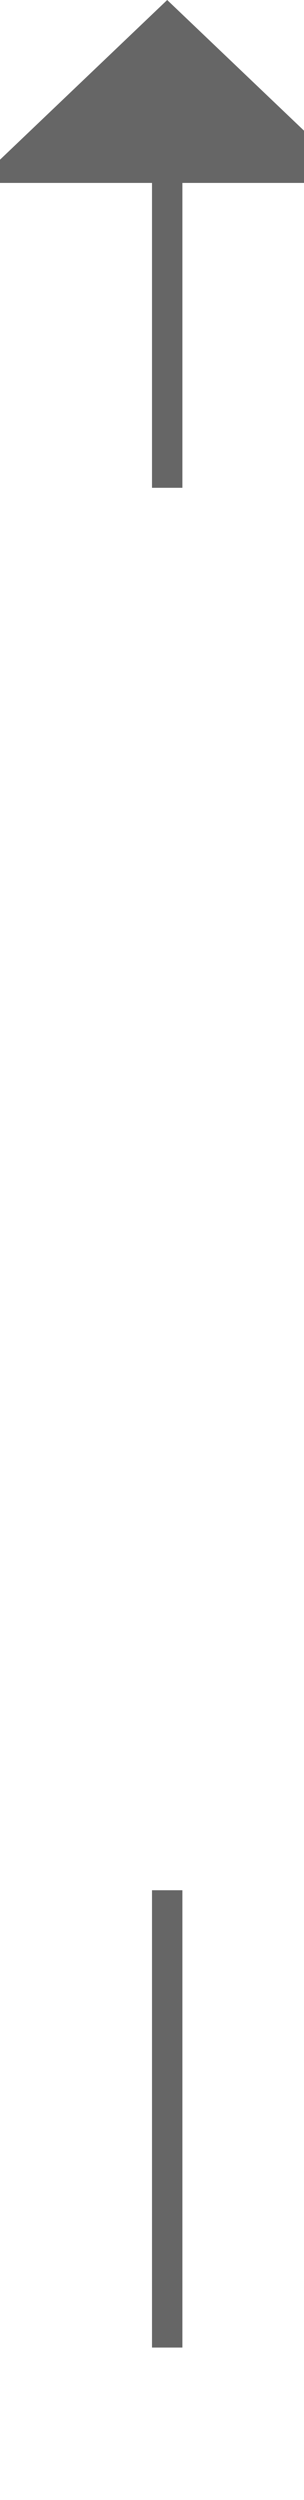 ﻿<?xml version="1.0" encoding="utf-8"?>
<svg version="1.1" xmlns:xlink="http://www.w3.org/1999/xlink" width="10px" height="82px" preserveAspectRatio="xMidYMin meet" viewBox="1219 1645  8 82" xmlns="http://www.w3.org/2000/svg">
  <defs>
    <mask fill="white" id="clip54">
      <path d="M 1163 1661  L 1283 1661  L 1283 1707  L 1163 1707  Z M 1163 1636  L 1283 1636  L 1283 1725  L 1163 1725  Z " fill-rule="evenodd" />
    </mask>
  </defs>
  <path d="M 1223.5 1661  L 1223.5 1650  M 1223.5 1707  L 1223.5 1722  " stroke-width="1" stroke="#666666" fill="none" />
  <path d="M 1229.8 1651  L 1223.5 1645  L 1217.2 1651  L 1229.8 1651  Z " fill-rule="nonzero" fill="#666666" stroke="none" mask="url(#clip54)" />
</svg>